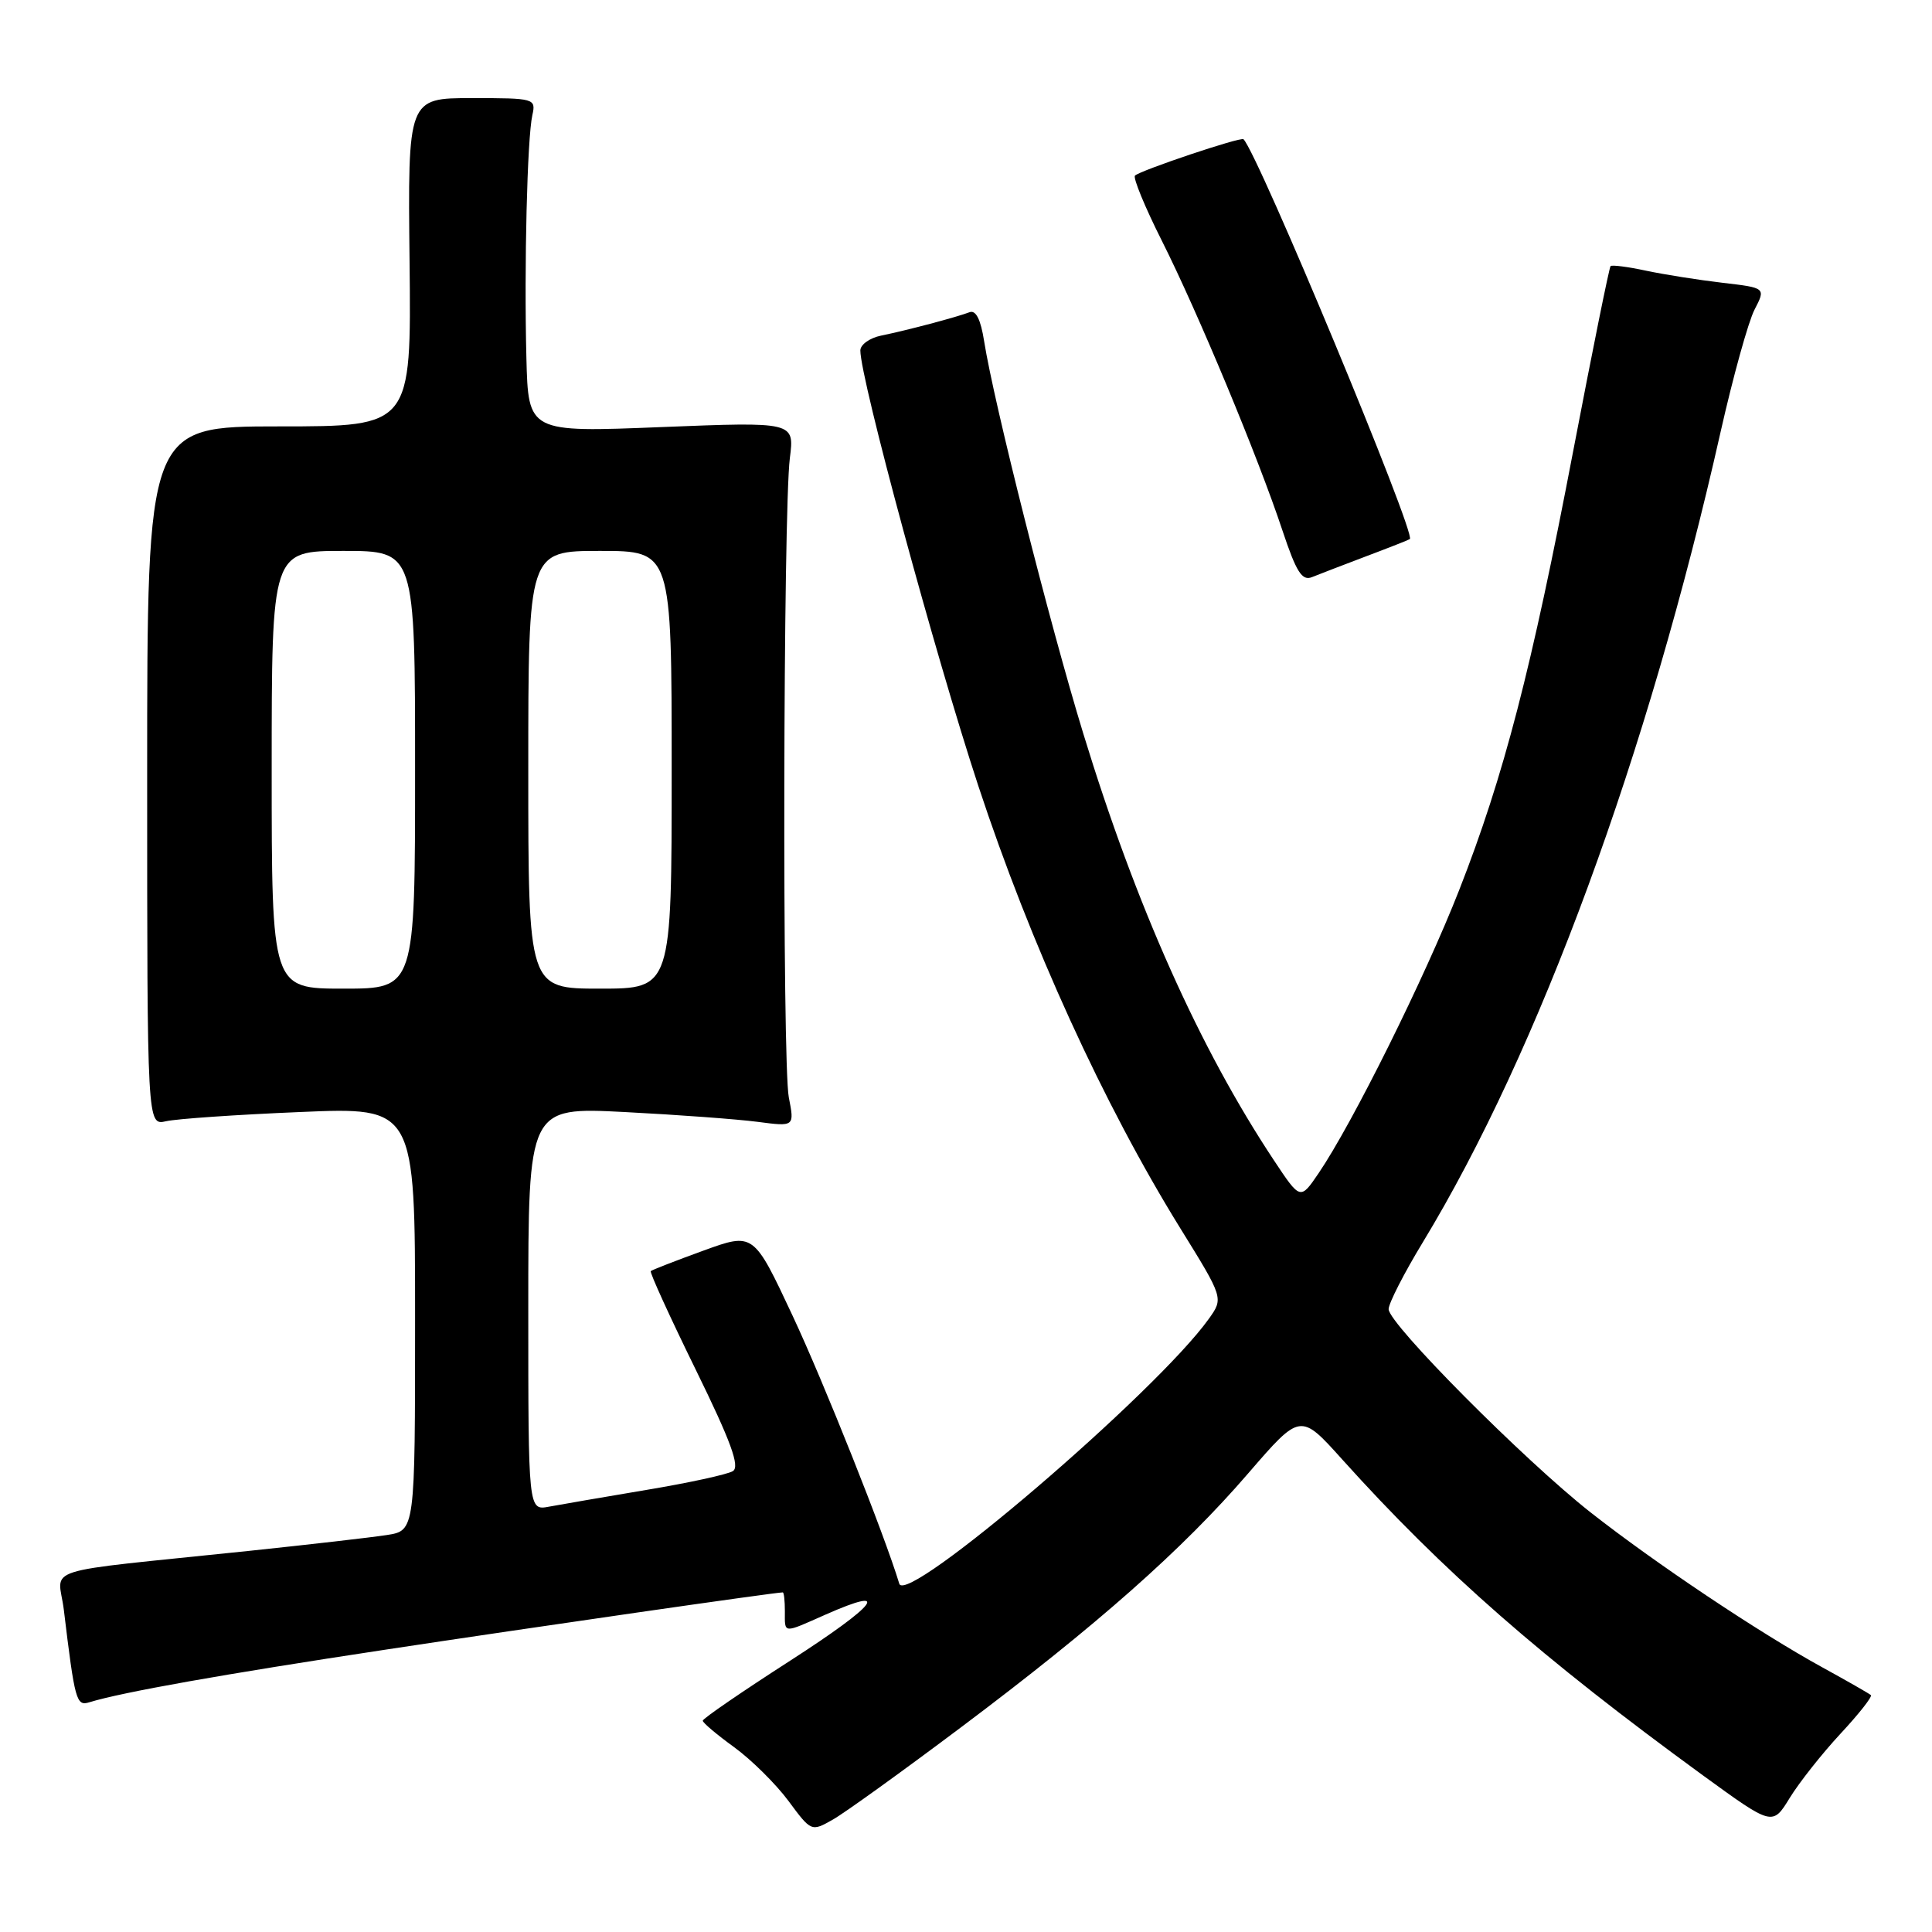 <?xml version="1.0" encoding="UTF-8" standalone="no"?>
<!DOCTYPE svg PUBLIC "-//W3C//DTD SVG 1.1//EN" "http://www.w3.org/Graphics/SVG/1.1/DTD/svg11.dtd" >
<svg xmlns="http://www.w3.org/2000/svg" xmlns:xlink="http://www.w3.org/1999/xlink" version="1.1" viewBox="0 0 256 256">
 <g >
 <path fill="currentColor"
d=" M 127.35 228.87 C 145.36 215.35 156.69 205.33 165.40 195.22 C 172.31 187.22 172.31 187.22 177.83 193.36 C 191.22 208.24 204.26 219.66 225.68 235.27 C 234.87 241.95 234.87 241.95 237.15 238.23 C 238.41 236.18 241.43 232.36 243.87 229.73 C 246.31 227.11 248.12 224.81 247.90 224.61 C 247.68 224.41 244.80 222.76 241.50 220.95 C 233.08 216.33 219.33 207.13 210.76 200.40 C 201.95 193.47 184.00 175.41 184.00 173.47 C 184.00 172.70 186.04 168.71 188.53 164.61 C 203.93 139.24 218.38 99.93 227.99 57.22 C 229.64 49.91 231.66 42.63 232.48 41.04 C 233.98 38.14 233.98 38.14 228.24 37.47 C 225.08 37.10 220.53 36.38 218.12 35.87 C 215.71 35.35 213.59 35.08 213.41 35.26 C 213.23 35.44 211.02 46.37 208.50 59.54 C 202.93 88.71 199.27 102.83 193.34 117.96 C 188.79 129.56 179.22 148.84 174.72 155.46 C 172.30 159.02 172.30 159.02 168.81 153.76 C 158.97 138.93 150.51 120.00 143.54 97.20 C 139.06 82.56 131.69 53.38 130.40 45.20 C 129.95 42.33 129.31 41.05 128.47 41.37 C 126.78 42.02 120.15 43.78 116.75 44.47 C 115.24 44.78 114.00 45.67 114.00 46.44 C 114.00 50.20 123.90 86.72 129.63 104.13 C 136.55 125.12 146.23 146.33 156.40 162.76 C 162.13 172.01 162.13 172.01 160.17 174.76 C 153.20 184.50 120.07 212.86 119.16 209.85 C 117.20 203.36 109.16 183.16 105.00 174.29 C 99.85 163.30 99.85 163.30 93.19 165.72 C 89.53 167.05 86.40 168.27 86.23 168.43 C 86.07 168.60 88.74 174.45 92.16 181.43 C 96.86 191.01 98.07 194.34 97.11 194.93 C 96.40 195.37 91.25 196.49 85.66 197.42 C 80.07 198.36 74.26 199.36 72.75 199.64 C 70.00 200.16 70.00 200.16 70.00 173.43 C 70.00 146.70 70.00 146.70 82.75 147.35 C 89.76 147.71 97.70 148.30 100.39 148.65 C 105.28 149.29 105.28 149.29 104.52 145.40 C 103.64 140.85 103.77 67.80 104.66 60.69 C 105.27 55.89 105.27 55.89 87.64 56.59 C 70.00 57.30 70.00 57.30 69.75 47.40 C 69.44 35.28 69.86 18.30 70.54 15.25 C 71.03 13.05 70.83 13.00 62.54 13.00 C 54.03 13.00 54.03 13.00 54.27 34.75 C 54.50 56.50 54.50 56.50 37.00 56.50 C 19.50 56.50 19.50 56.50 19.50 102.82 C 19.50 149.14 19.50 149.14 22.00 148.57 C 23.38 148.25 31.36 147.70 39.75 147.35 C 55.00 146.70 55.00 146.70 55.00 174.76 C 55.00 202.82 55.00 202.82 51.25 203.40 C 49.19 203.72 40.98 204.66 33.00 205.50 C 4.43 208.49 7.75 207.43 8.46 213.33 C 9.92 225.40 10.11 226.10 11.84 225.56 C 16.16 224.23 29.53 221.85 51.00 218.60 C 70.57 215.63 102.70 211.00 103.72 211.00 C 103.88 211.00 104.00 212.12 104.00 213.50 C 104.00 216.51 103.66 216.48 109.42 213.93 C 118.25 210.03 116.26 212.60 104.70 220.05 C 98.33 224.15 93.12 227.72 93.12 228.00 C 93.12 228.28 95.00 229.86 97.29 231.52 C 99.58 233.19 102.81 236.39 104.48 238.64 C 107.49 242.71 107.51 242.72 110.35 241.11 C 111.91 240.23 119.56 234.72 127.35 228.87 Z  M 181.00 73.72 C 184.03 72.58 186.64 71.55 186.81 71.43 C 187.69 70.83 166.69 20.34 164.77 18.45 C 164.42 18.10 151.09 22.58 150.39 23.27 C 150.11 23.56 151.71 27.45 153.96 31.92 C 158.73 41.41 166.70 60.55 169.94 70.32 C 171.77 75.81 172.53 77.01 173.85 76.47 C 174.76 76.10 177.97 74.87 181.00 73.72 Z  M 36.00 102.00 C 36.00 73.00 36.00 73.00 45.50 73.00 C 55.00 73.00 55.00 73.00 55.00 102.00 C 55.00 131.00 55.00 131.00 45.50 131.00 C 36.00 131.00 36.00 131.00 36.00 102.00 Z  M 70.00 102.00 C 70.00 73.00 70.00 73.00 79.50 73.00 C 89.00 73.00 89.00 73.00 89.00 102.00 C 89.00 131.00 89.00 131.00 79.50 131.00 C 70.00 131.00 70.00 131.00 70.00 102.00 Z "/>
</g>
</svg>